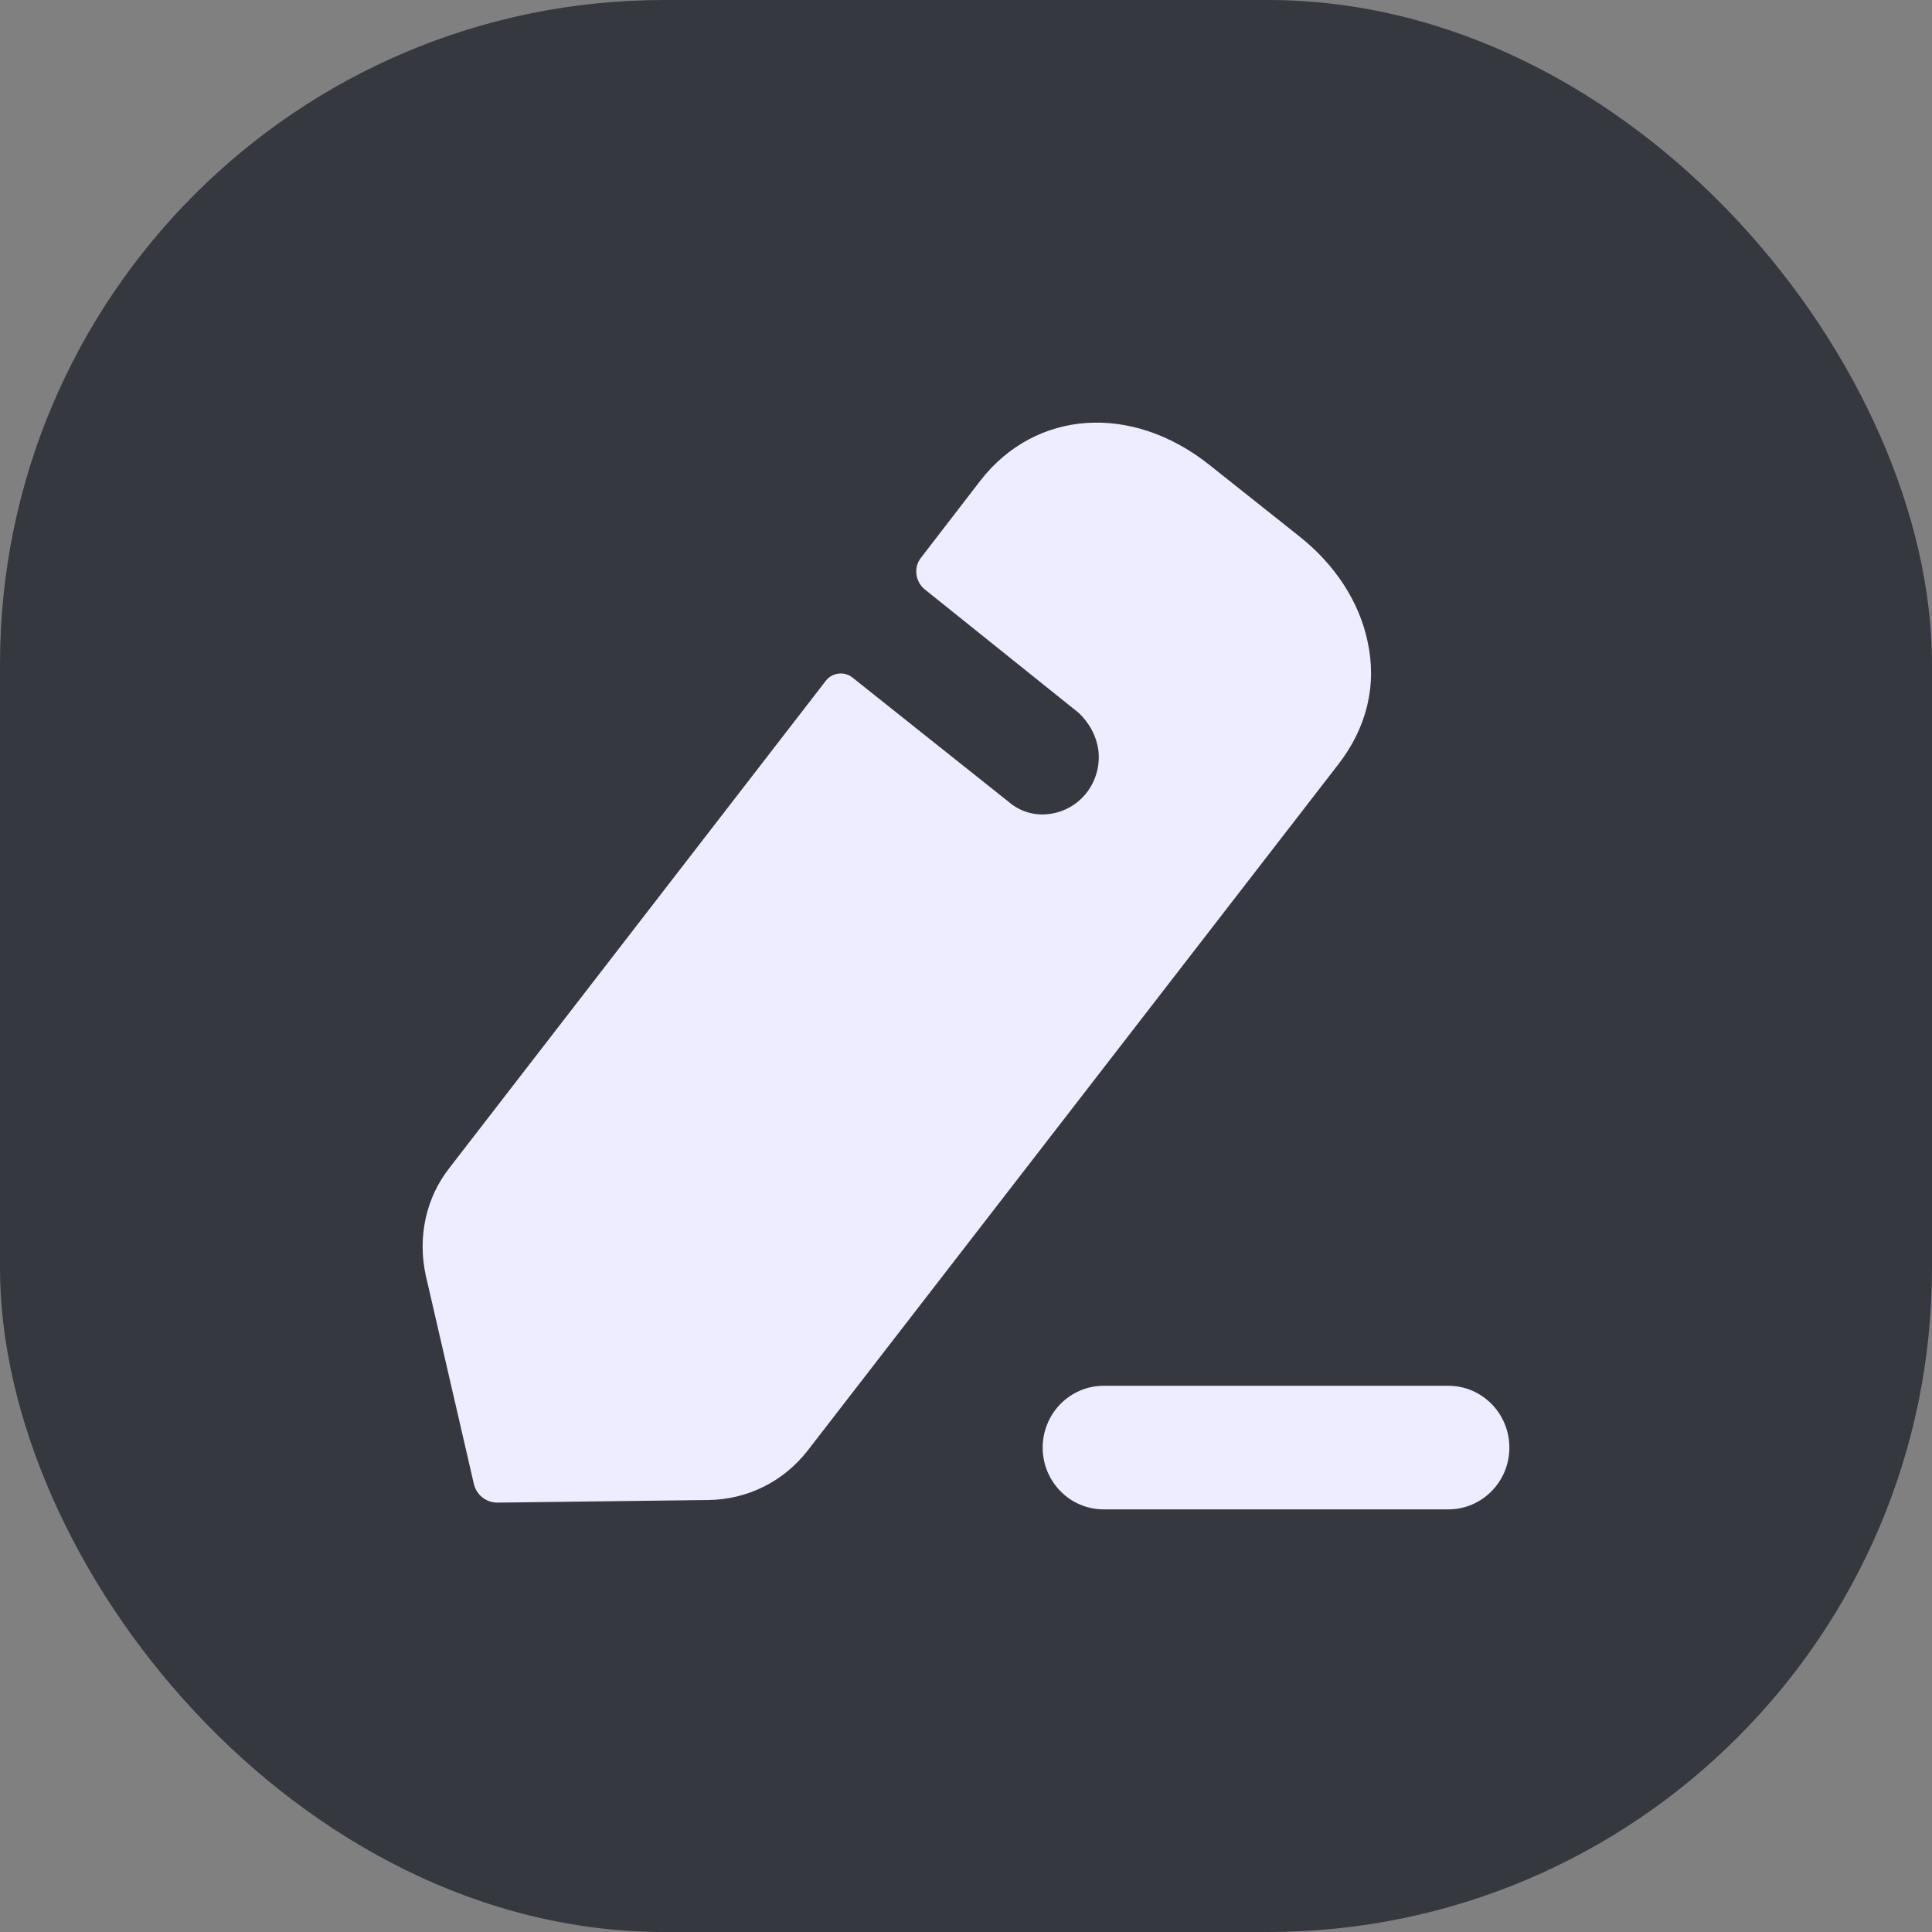 <svg width="32" height="32" viewBox="0 0 32 32" fill="none" xmlns="http://www.w3.org/2000/svg">
<rect x="0" y="0" width="32" height="32" fill="#808080" stroke="none"/>
<rect width="32" height="32" rx="11" fill="#35383F"/>
<path fill-rule="evenodd" clip-rule="evenodd" d="M13.376 24.028L22.163 12.665C22.64 12.053 22.81 11.344 22.651 10.623C22.513 9.967 22.11 9.344 21.505 8.871L20.03 7.699C18.746 6.678 17.154 6.785 16.241 7.957L15.255 9.237C15.127 9.398 15.159 9.634 15.318 9.763C15.318 9.763 17.812 11.762 17.865 11.806C18.035 11.967 18.162 12.182 18.194 12.44C18.247 12.945 17.897 13.418 17.377 13.482C17.133 13.515 16.899 13.439 16.73 13.3L14.109 11.214C13.981 11.119 13.79 11.139 13.684 11.268L7.455 19.33C7.052 19.835 6.914 20.491 7.052 21.125L7.848 24.576C7.89 24.759 8.049 24.888 8.24 24.888L11.742 24.845C12.379 24.834 12.973 24.544 13.376 24.028ZM18.28 22.953H23.99C24.547 22.953 25 23.412 25 23.977C25 24.542 24.547 25 23.99 25H18.28C17.723 25 17.27 24.542 17.27 23.977C17.27 23.412 17.723 22.953 18.28 22.953Z" fill="#EEECFF"/>
</svg>
